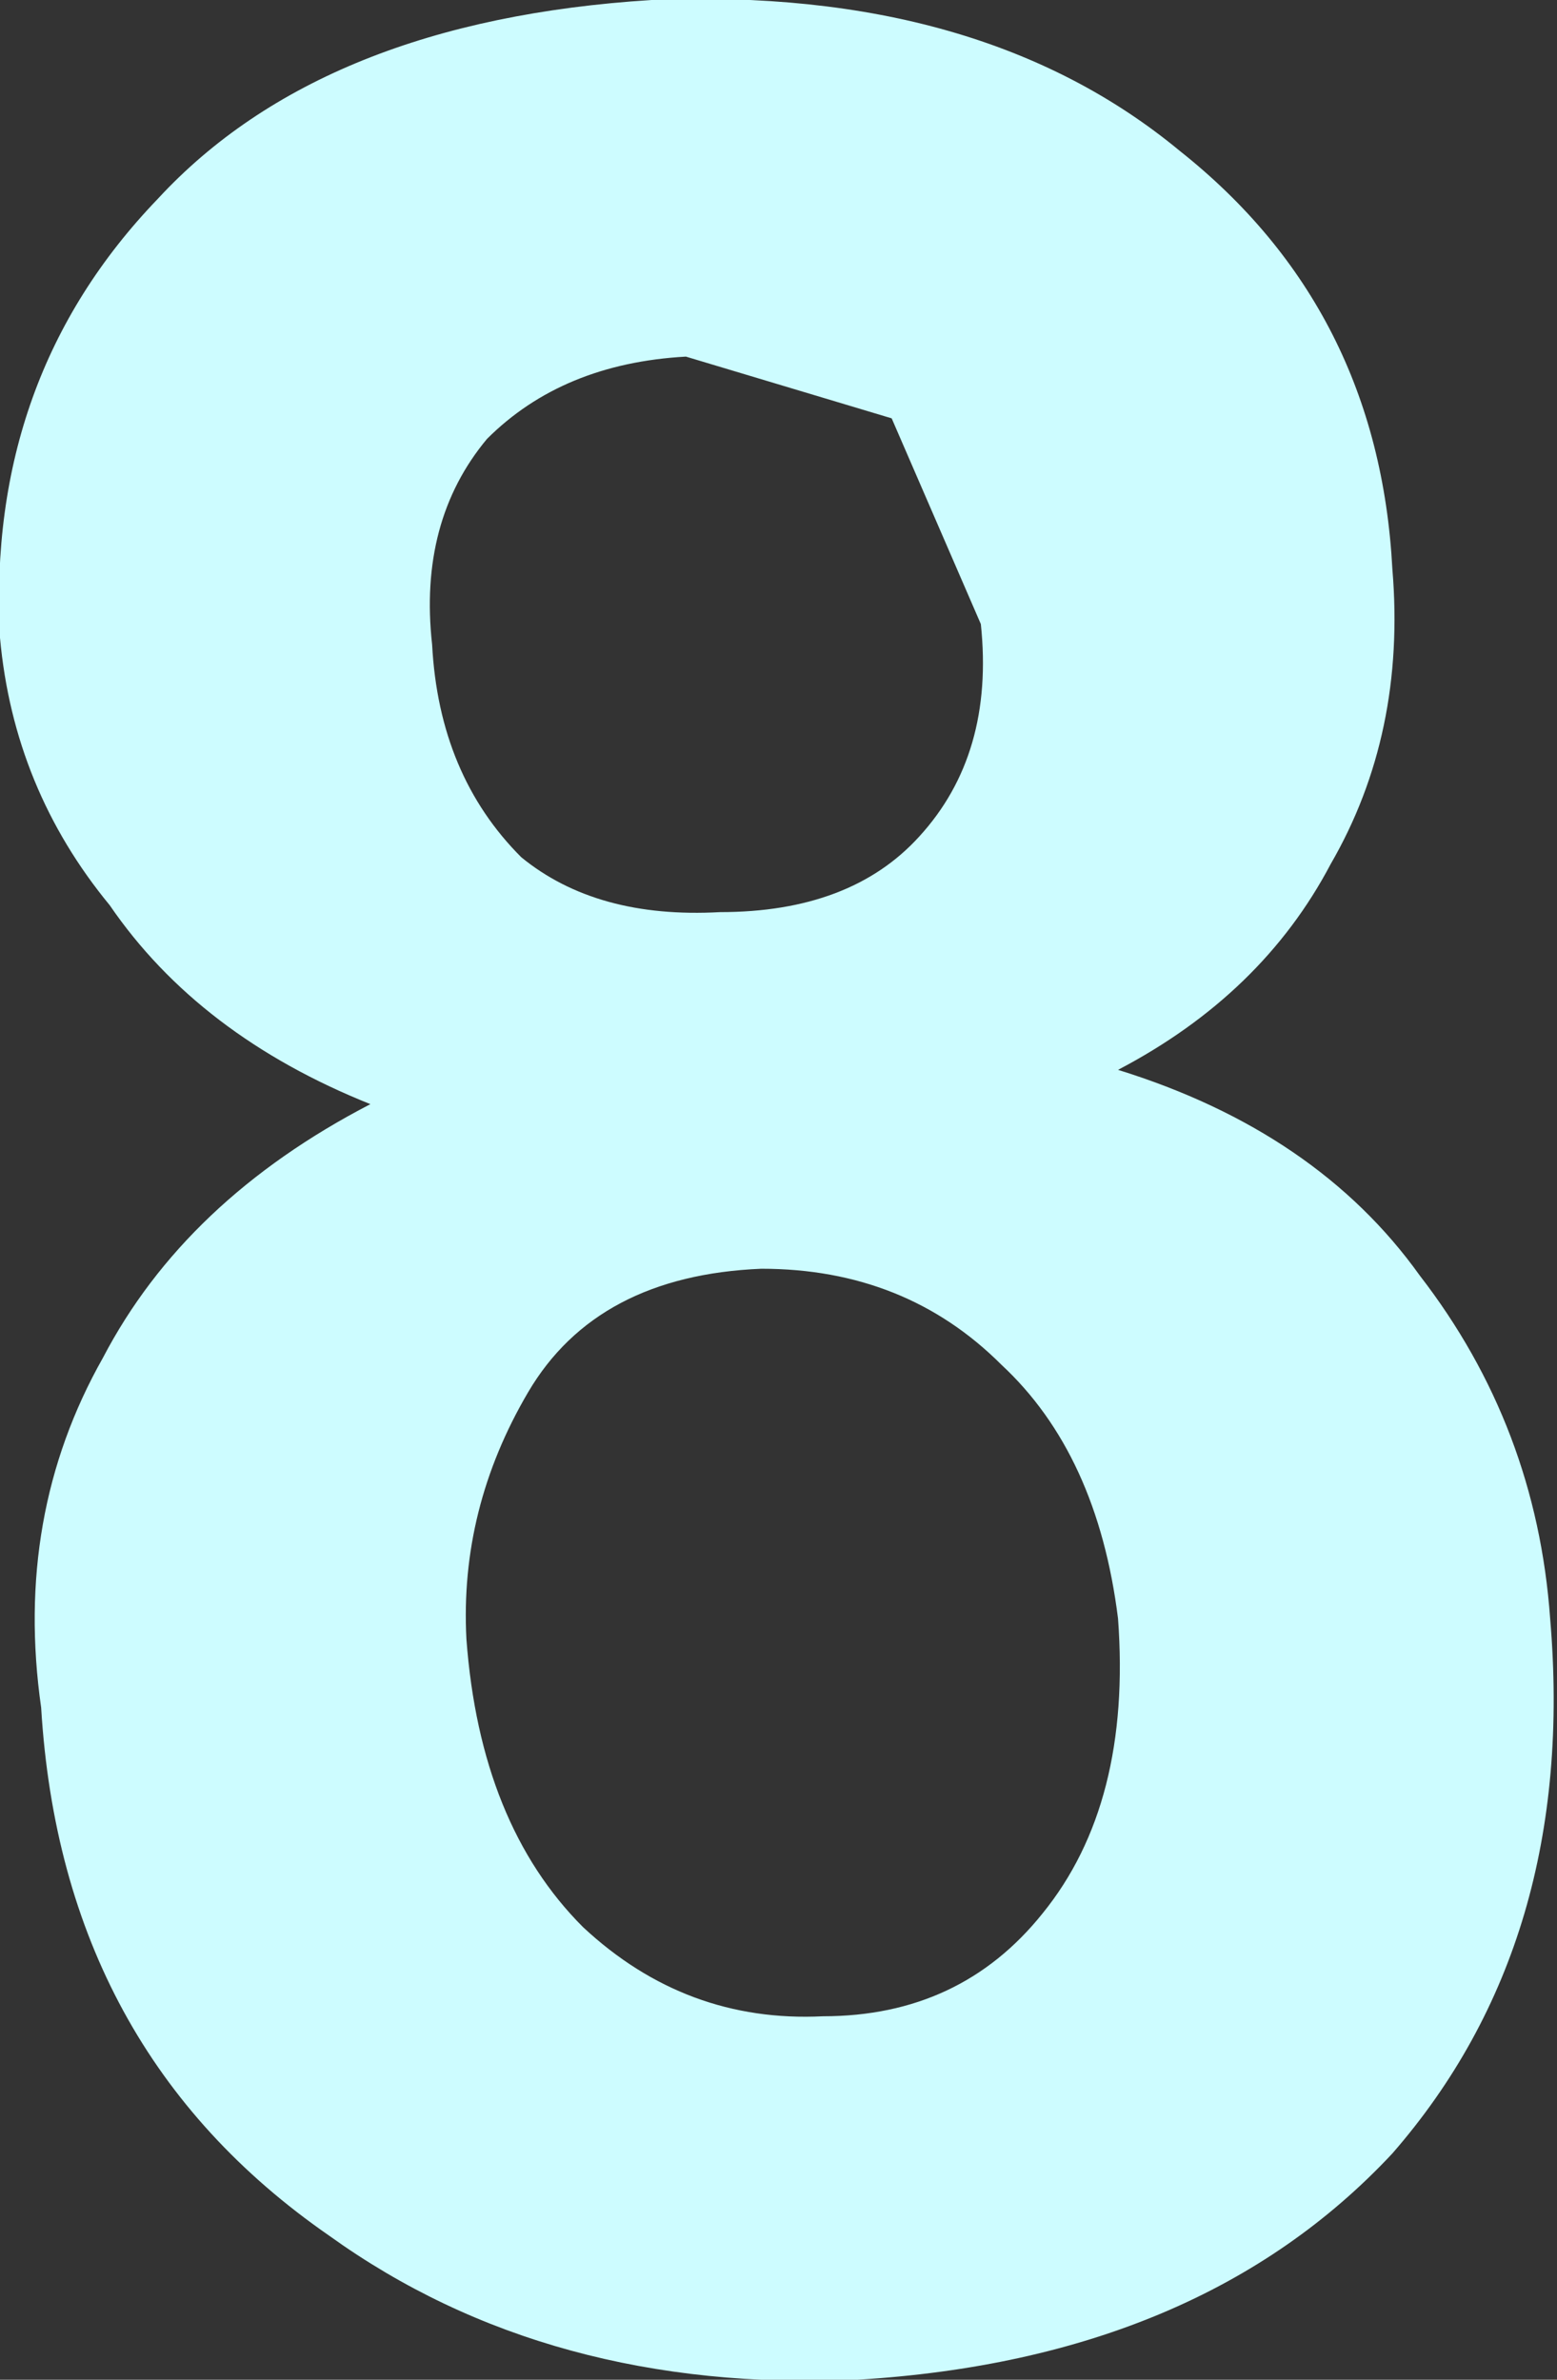 <?xml version="1.0" encoding="UTF-8" standalone="no"?>
<svg xmlns:xlink="http://www.w3.org/1999/xlink" height="17.35px" width="11.35px" xmlns="http://www.w3.org/2000/svg">
  <rect width="100%" height="100%" fill="#333333" stroke="none"/>
  <g transform="matrix(1.0, 0.0, 0.0, 1.0, 4.75, 8.3)">
    <path d="M-2.05 -0.25 Q-3.3 -0.75 -3.95 -1.7 -4.65 -2.55 -4.75 -3.65 -4.85 -5.55 -3.6 -6.85 -2.4 -8.15 0.0 -8.3 2.4 -8.4 3.85 -7.2 5.3 -6.05 5.4 -4.15 5.5 -2.95 4.95 -2.0 4.45 -1.05 3.4 -0.5 4.85 -0.05 5.6 1.0 6.45 2.1 6.55 3.5 6.75 5.85 5.4 7.4 4.0 8.9 1.5 9.05 -0.75 9.15 -2.35 8.0 -4.3 6.65 -4.45 4.15 -4.65 2.75 -4.0 1.6 -3.4 0.45 -2.05 -0.25 M-1.6 -3.6 Q-1.55 -2.65 -0.95 -2.05 -0.4 -1.6 0.5 -1.65 1.45 -1.65 1.95 -2.2 2.5 -2.8 2.4 -3.75 L1.75 -5.25 0.25 -5.7 Q-0.65 -5.65 -1.2 -5.1 -1.7 -4.5 -1.6 -3.6 M-1.35 3.65 Q-1.25 5.0 -0.5 5.75 0.25 6.45 1.25 6.4 2.25 6.4 2.85 5.65 3.5 4.85 3.4 3.5 3.25 2.3 2.55 1.65 1.85 0.95 0.8 0.95 -0.4 1.0 -0.9 1.85 -1.4 2.7 -1.35 3.65" fill="#cdfcff" fill-rule="evenodd" stroke="none"/>
  </g>
</svg>
